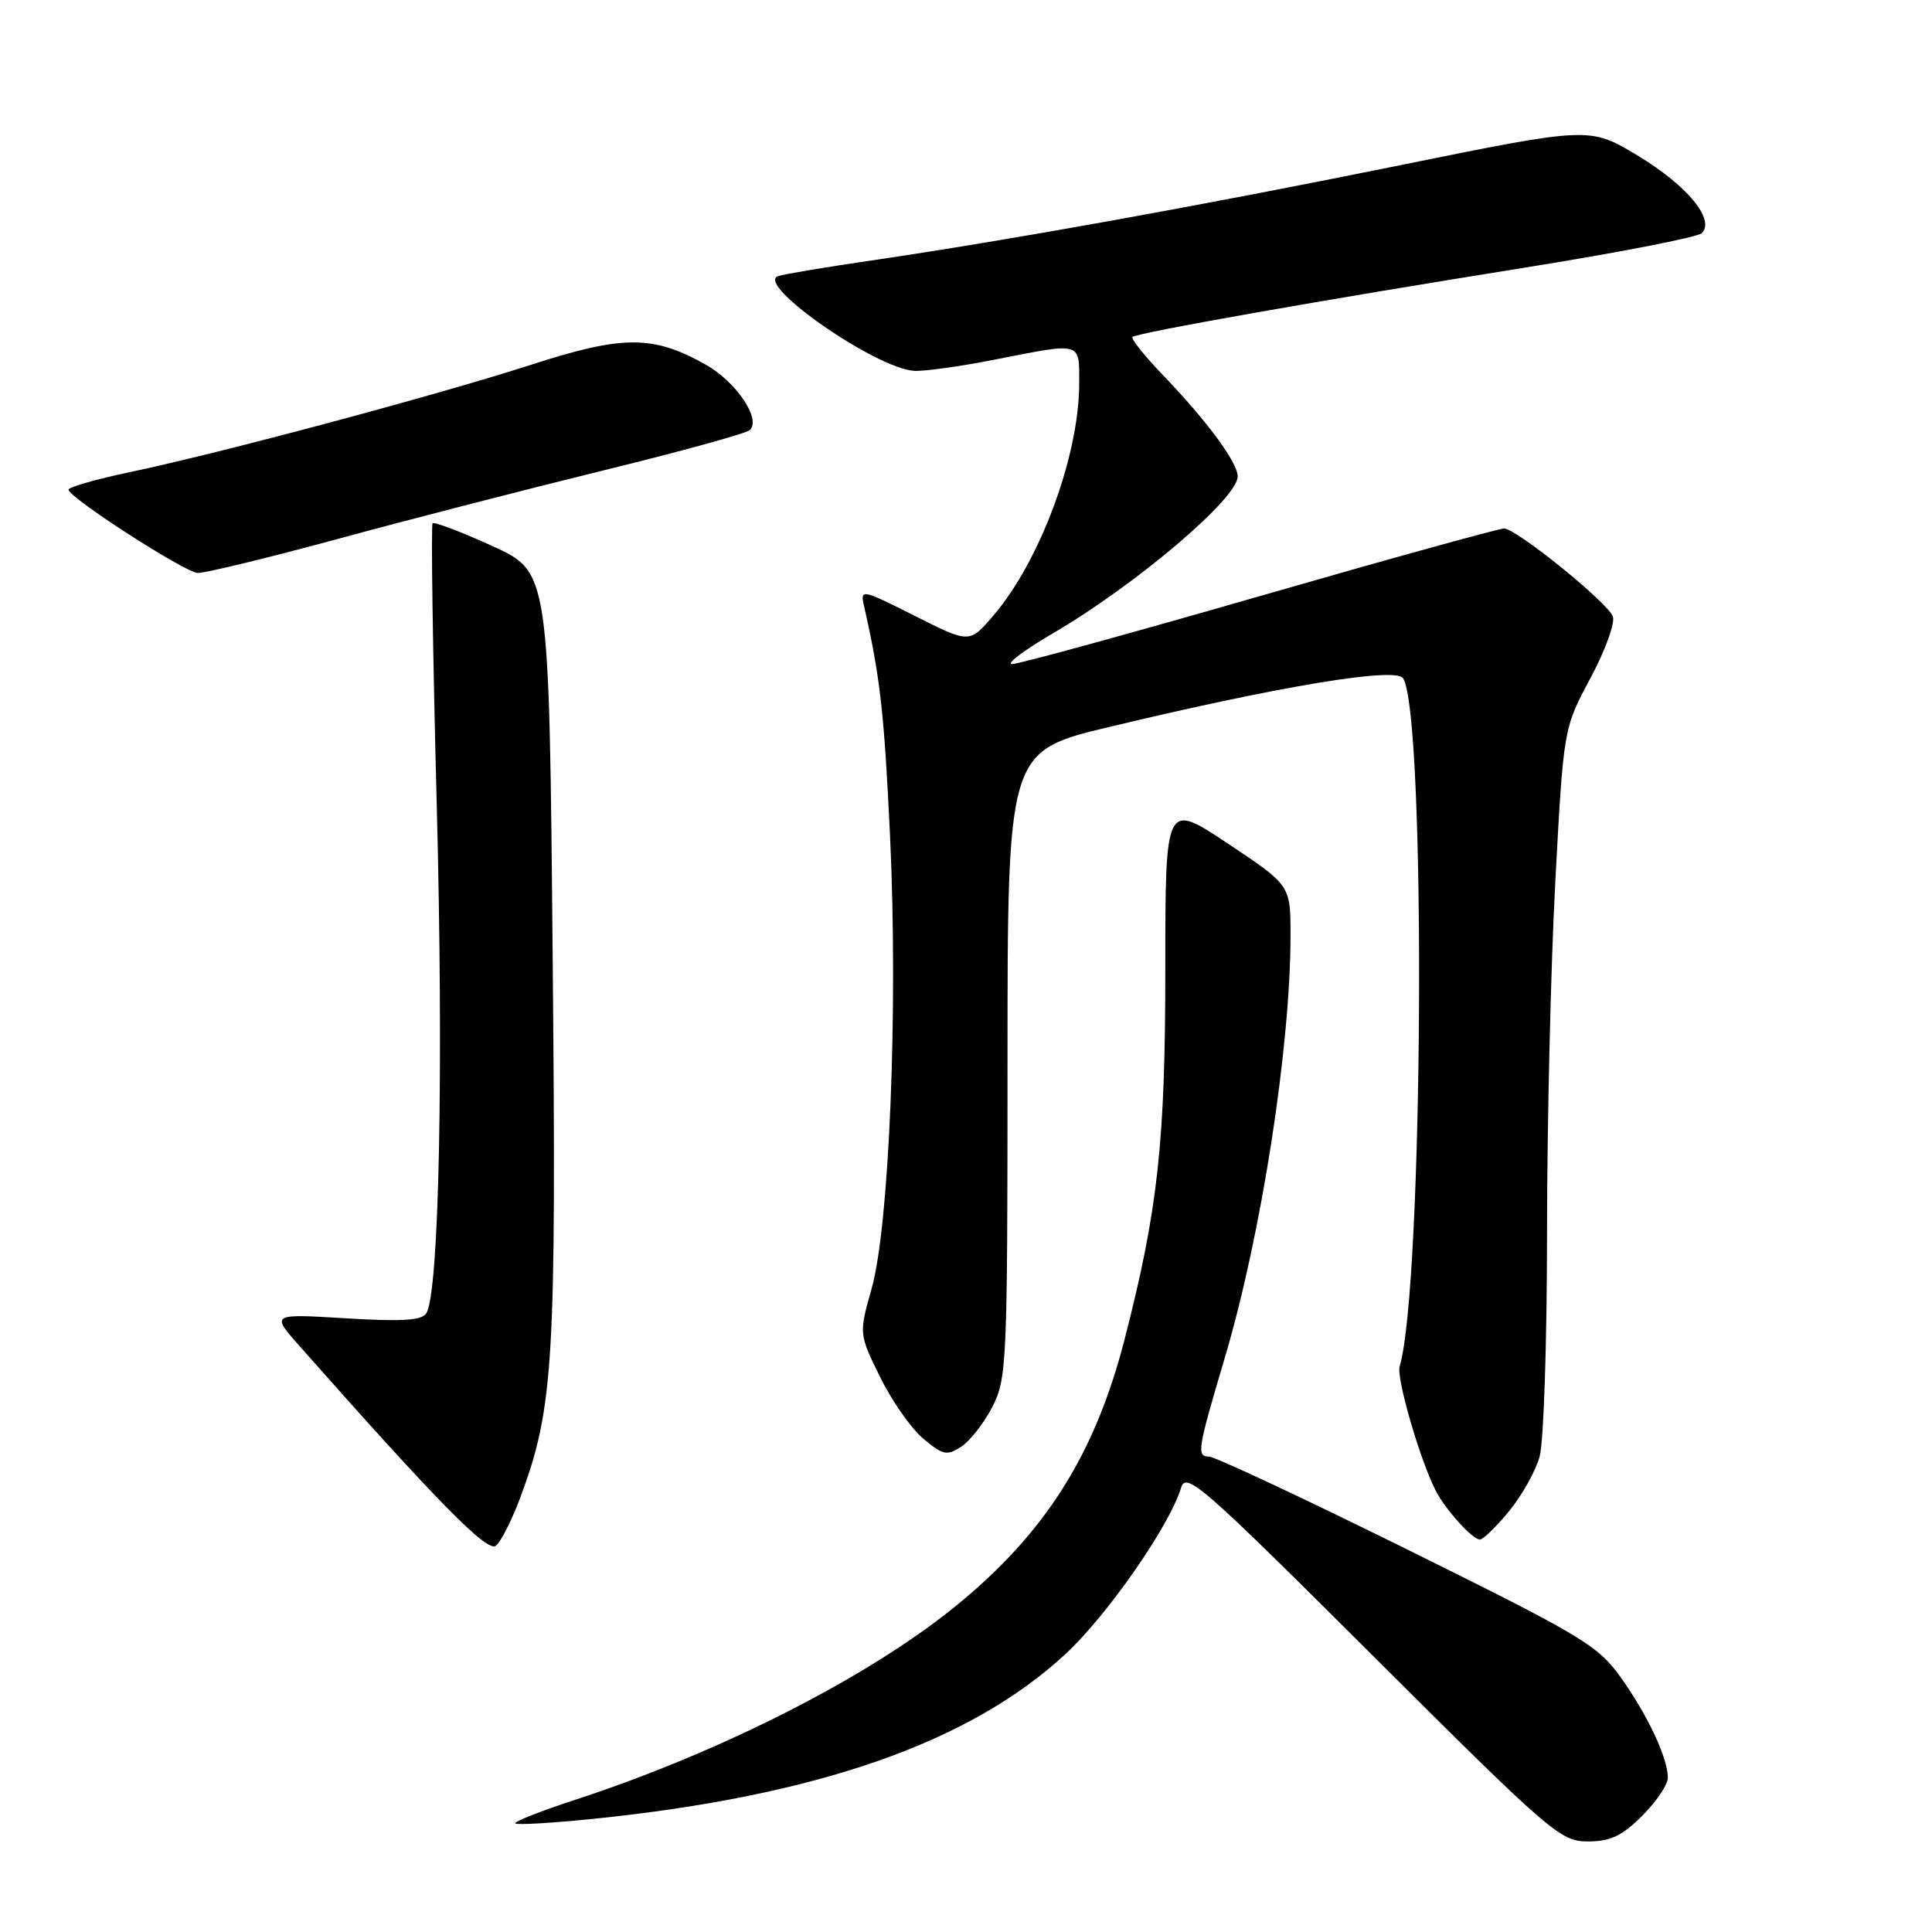 <?xml version="1.0" encoding="UTF-8" standalone="no"?>
<!DOCTYPE svg PUBLIC "-//W3C//DTD SVG 1.1//EN" "http://www.w3.org/Graphics/SVG/1.1/DTD/svg11.dtd" >
<svg xmlns="http://www.w3.org/2000/svg" xmlns:xlink="http://www.w3.org/1999/xlink" version="1.1" viewBox="0 0 256 256">
 <g >
 <path fill="currentColor"
d=" M 217.60 240.60 C 219.47 238.73 221.00 236.47 221.00 235.57 C 221.00 232.97 218.35 227.31 214.79 222.31 C 211.73 218.02 209.73 216.82 186.54 205.35 C 172.81 198.56 160.95 193.00 160.18 193.00 C 158.53 193.00 158.68 192.07 162.31 179.85 C 167.14 163.57 171.00 138.73 171.00 123.91 C 171.00 117.30 171.00 117.30 162.70 111.78 C 154.41 106.26 154.41 106.26 154.41 128.38 C 154.41 151.38 153.43 160.27 149.03 177.41 C 145.09 192.77 138.47 203.21 126.54 212.89 C 114.99 222.27 95.42 232.21 76.19 238.49 C 71.61 239.99 68.06 241.39 68.28 241.61 C 68.50 241.84 73.14 241.56 78.59 241.01 C 108.26 237.98 128.49 230.92 141.17 219.18 C 146.73 214.04 155.00 202.14 156.50 197.13 C 157.15 194.96 159.31 196.85 181.90 219.38 C 205.49 242.90 206.76 244.00 210.40 244.00 C 213.39 244.00 214.93 243.27 217.60 240.60 Z  M 68.90 198.54 C 73.37 186.58 73.73 180.68 73.23 126.64 C 72.77 75.78 72.77 75.78 65.25 72.36 C 61.12 70.47 57.55 69.12 57.32 69.34 C 57.10 69.57 57.34 86.35 57.87 106.63 C 58.79 141.77 58.19 171.27 56.49 174.01 C 55.90 174.97 53.27 175.14 45.80 174.68 C 35.90 174.08 35.90 174.08 39.70 178.37 C 58.03 199.09 64.58 205.75 65.71 204.82 C 66.38 204.27 67.81 201.44 68.90 198.54 Z  M 199.95 200.25 C 201.65 198.19 203.48 194.93 204.01 193.00 C 204.55 191.07 204.99 177.69 204.99 163.25 C 205.00 148.81 205.49 127.89 206.09 116.75 C 207.18 96.50 207.18 96.50 210.74 89.86 C 212.70 86.21 214.03 82.53 213.71 81.68 C 212.99 79.80 200.97 70.08 199.31 70.03 C 198.65 70.02 184.06 74.05 166.89 79.00 C 149.72 83.95 134.96 88.00 134.10 88.00 C 133.24 88.00 135.67 86.17 139.50 83.93 C 150.47 77.52 164.00 66.04 164.00 63.14 C 164.00 61.29 159.97 55.82 154.16 49.77 C 151.66 47.17 149.82 44.87 150.06 44.65 C 150.67 44.09 175.24 39.75 202.00 35.47 C 214.38 33.49 224.94 31.43 225.49 30.90 C 227.30 29.11 223.60 24.61 217.04 20.64 C 210.66 16.79 210.66 16.79 185.58 21.88 C 159.09 27.26 133.74 31.83 115.50 34.51 C 109.45 35.39 103.87 36.33 103.11 36.58 C 99.96 37.63 116.06 48.84 121.14 49.14 C 122.44 49.22 127.26 48.55 131.86 47.64 C 143.47 45.36 143.00 45.23 143.00 50.79 C 143.00 60.40 137.79 74.44 131.54 81.67 C 128.45 85.25 128.45 85.25 121.20 81.60 C 114.22 78.08 113.97 78.03 114.47 80.22 C 116.64 89.76 117.16 94.42 117.94 110.87 C 119.01 133.73 117.84 162.37 115.50 170.73 C 113.81 176.74 113.81 176.74 116.61 182.45 C 118.15 185.59 120.72 189.27 122.33 190.62 C 124.94 192.82 125.47 192.93 127.37 191.69 C 128.54 190.93 130.40 188.54 131.50 186.40 C 133.41 182.68 133.50 180.53 133.50 141.03 C 133.50 99.55 133.50 99.55 147.00 96.32 C 169.63 90.90 184.98 88.35 185.92 89.88 C 189.00 94.86 188.61 170.58 185.46 181.06 C 185.00 182.58 188.15 193.44 190.23 197.50 C 191.52 200.03 195.11 204.00 196.10 204.00 C 196.52 204.00 198.25 202.31 199.95 200.25 Z  M 44.69 71.43 C 53.93 68.91 69.83 64.82 80.00 62.32 C 90.17 59.83 98.88 57.43 99.35 56.99 C 100.90 55.55 97.56 50.60 93.50 48.31 C 86.53 44.39 82.57 44.39 70.38 48.33 C 57.91 52.36 29.40 59.99 17.25 62.55 C 12.71 63.51 9.03 64.56 9.08 64.89 C 9.22 66.00 24.47 75.83 26.19 75.92 C 27.11 75.96 35.44 73.94 44.69 71.43 Z "/>
</g>
</svg>